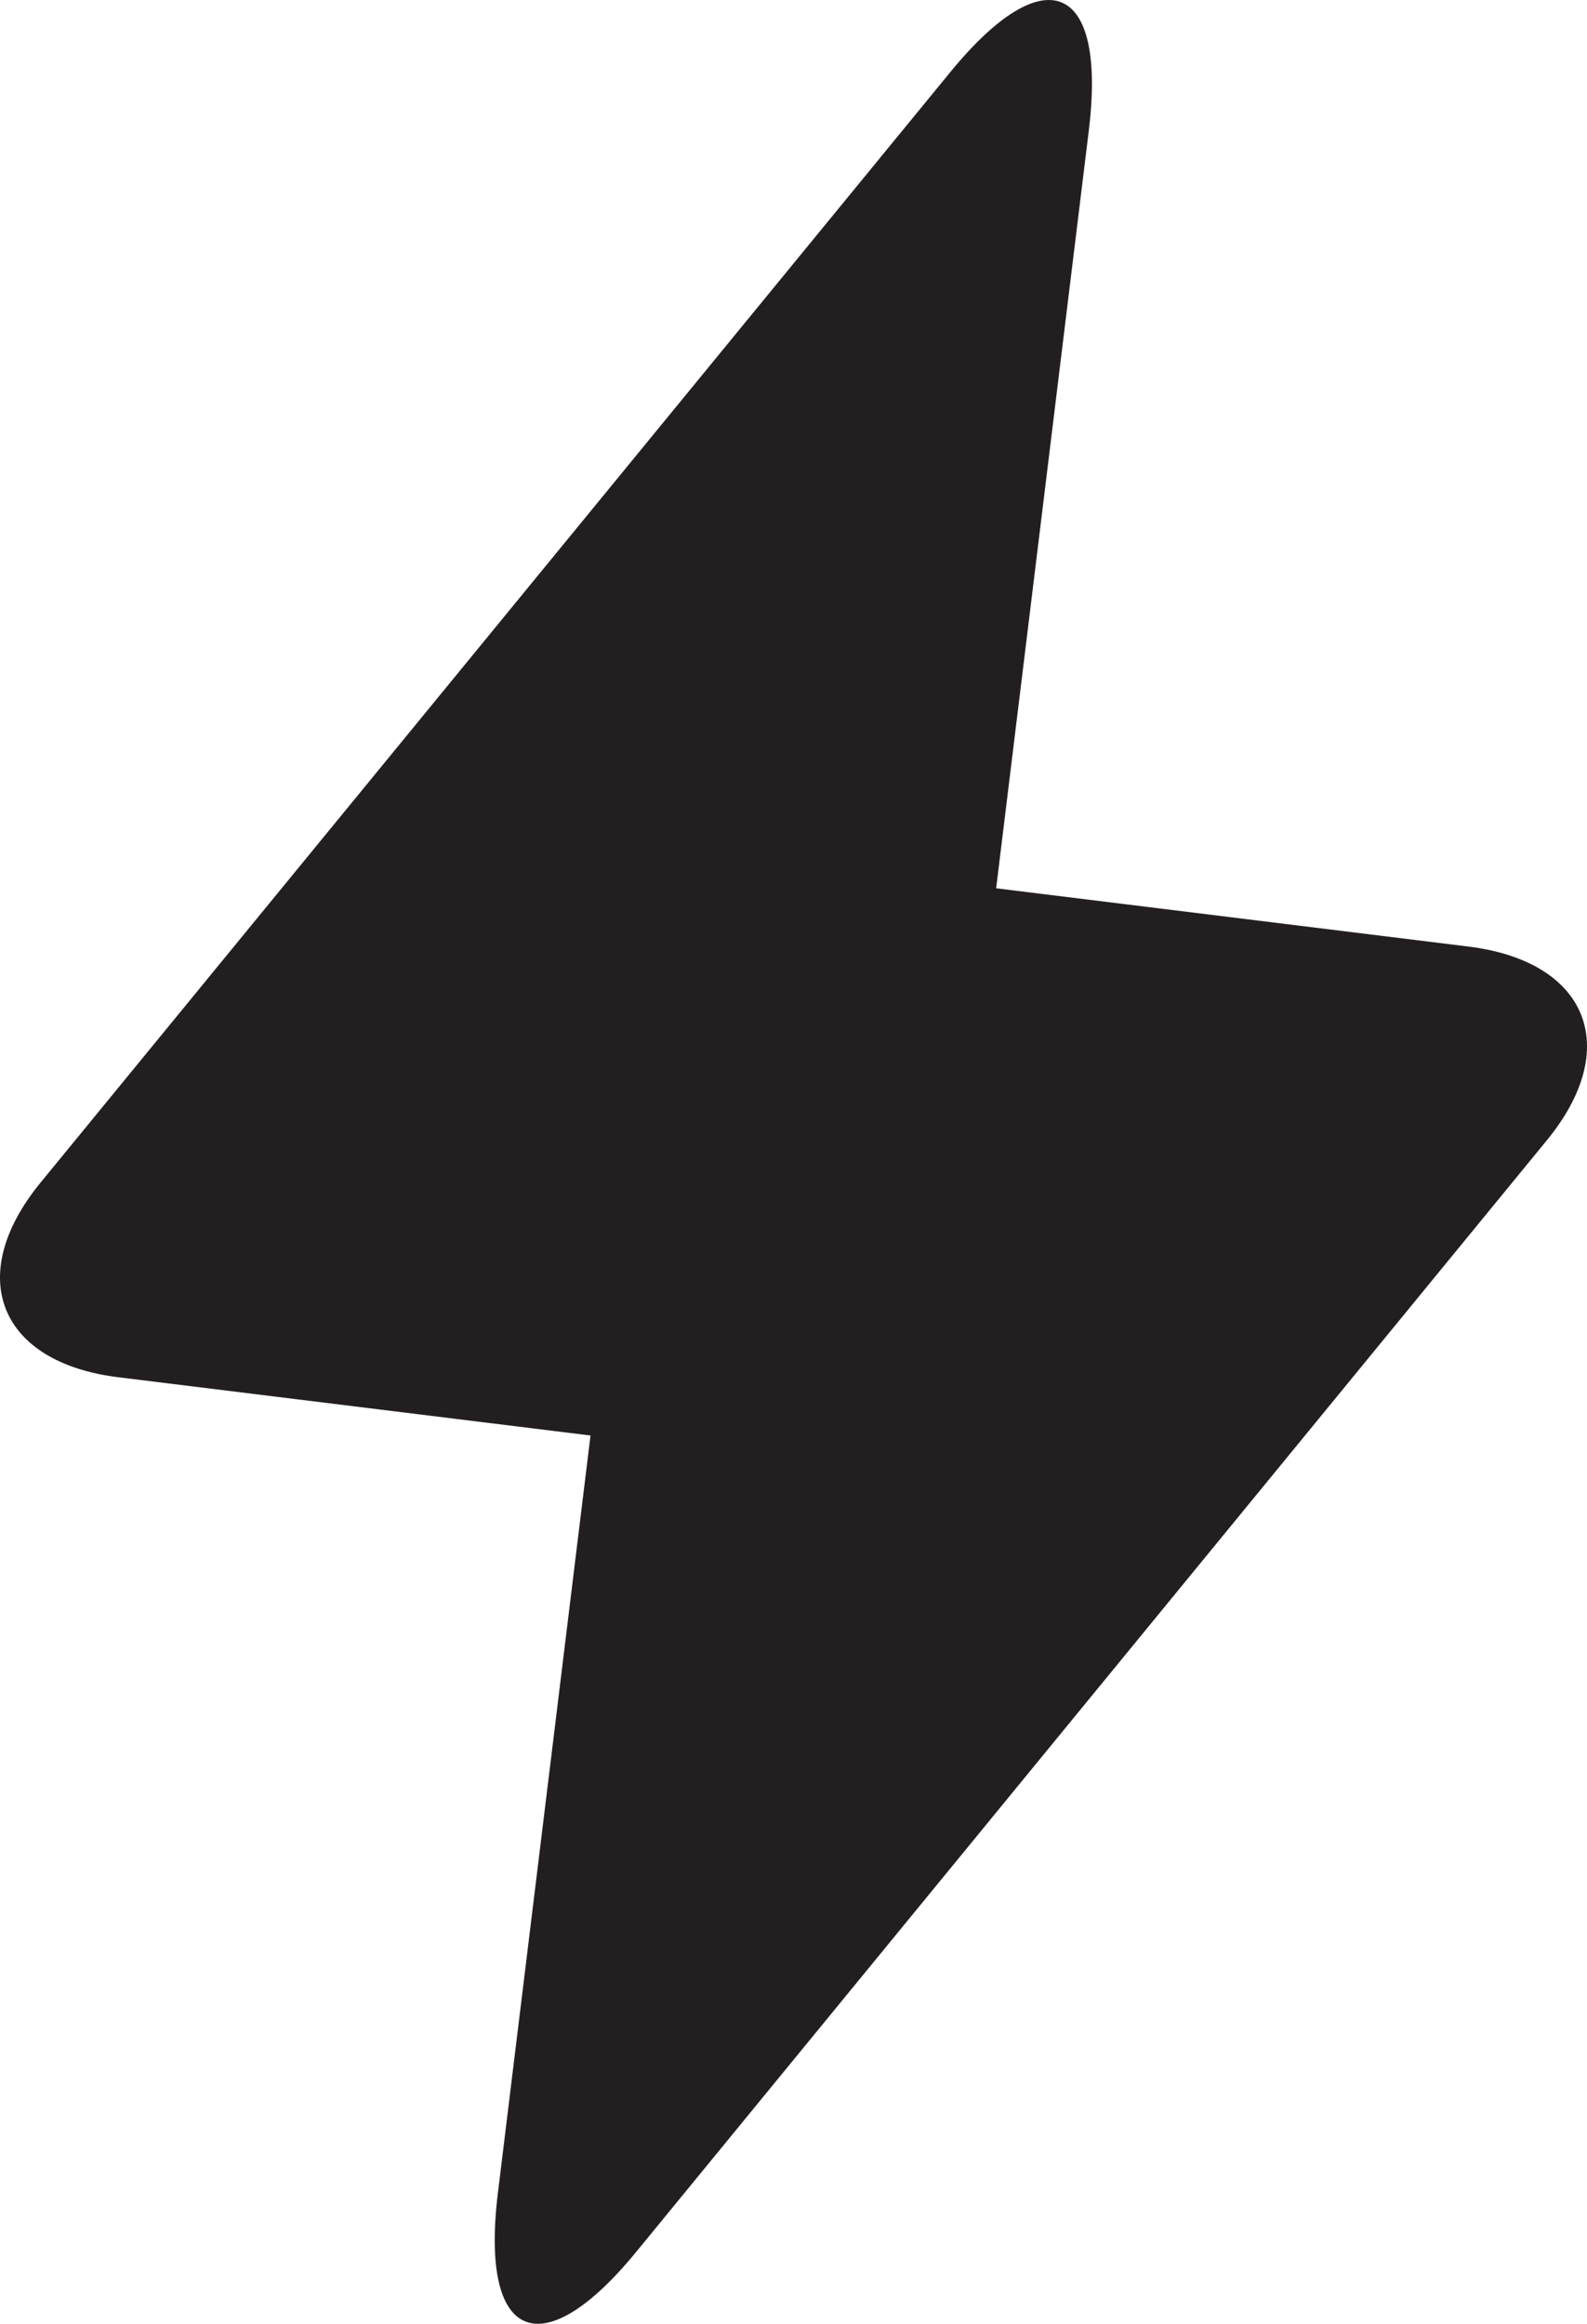 <?xml version="1.0" encoding="iso-8859-1"?>
<!-- Generator: Adobe Illustrator 21.1.0, SVG Export Plug-In . SVG Version: 6.00 Build 0)  -->
<svg version="1.1" id="Layer_1" xmlns="http://www.w3.org/2000/svg" xmlns:xlink="http://www.w3.org/1999/xlink" x="0px" y="0px"
	 width="204.219px" height="298.95px" viewBox="0 0 204.219 298.95" style="enable-background:new 0 0 204.219 298.95;"
	 xml:space="preserve">
<path style="fill:#231F20;" d="M198.988,146.775l-117.1,142.9c-12.2,14.9-20.2,11.5-17.8-7.7l11.9-97.3l-60.8-7.5
	c-15.3-1.9-19.8-13-10-25l117.1-142.9c12.2-14.9,20.2-11.5,17.8,7.7l-11.9,97.3l60.8,7.5
	C204.288,123.675,208.888,134.775,198.988,146.775L198.988,146.775z"/>
</svg>
